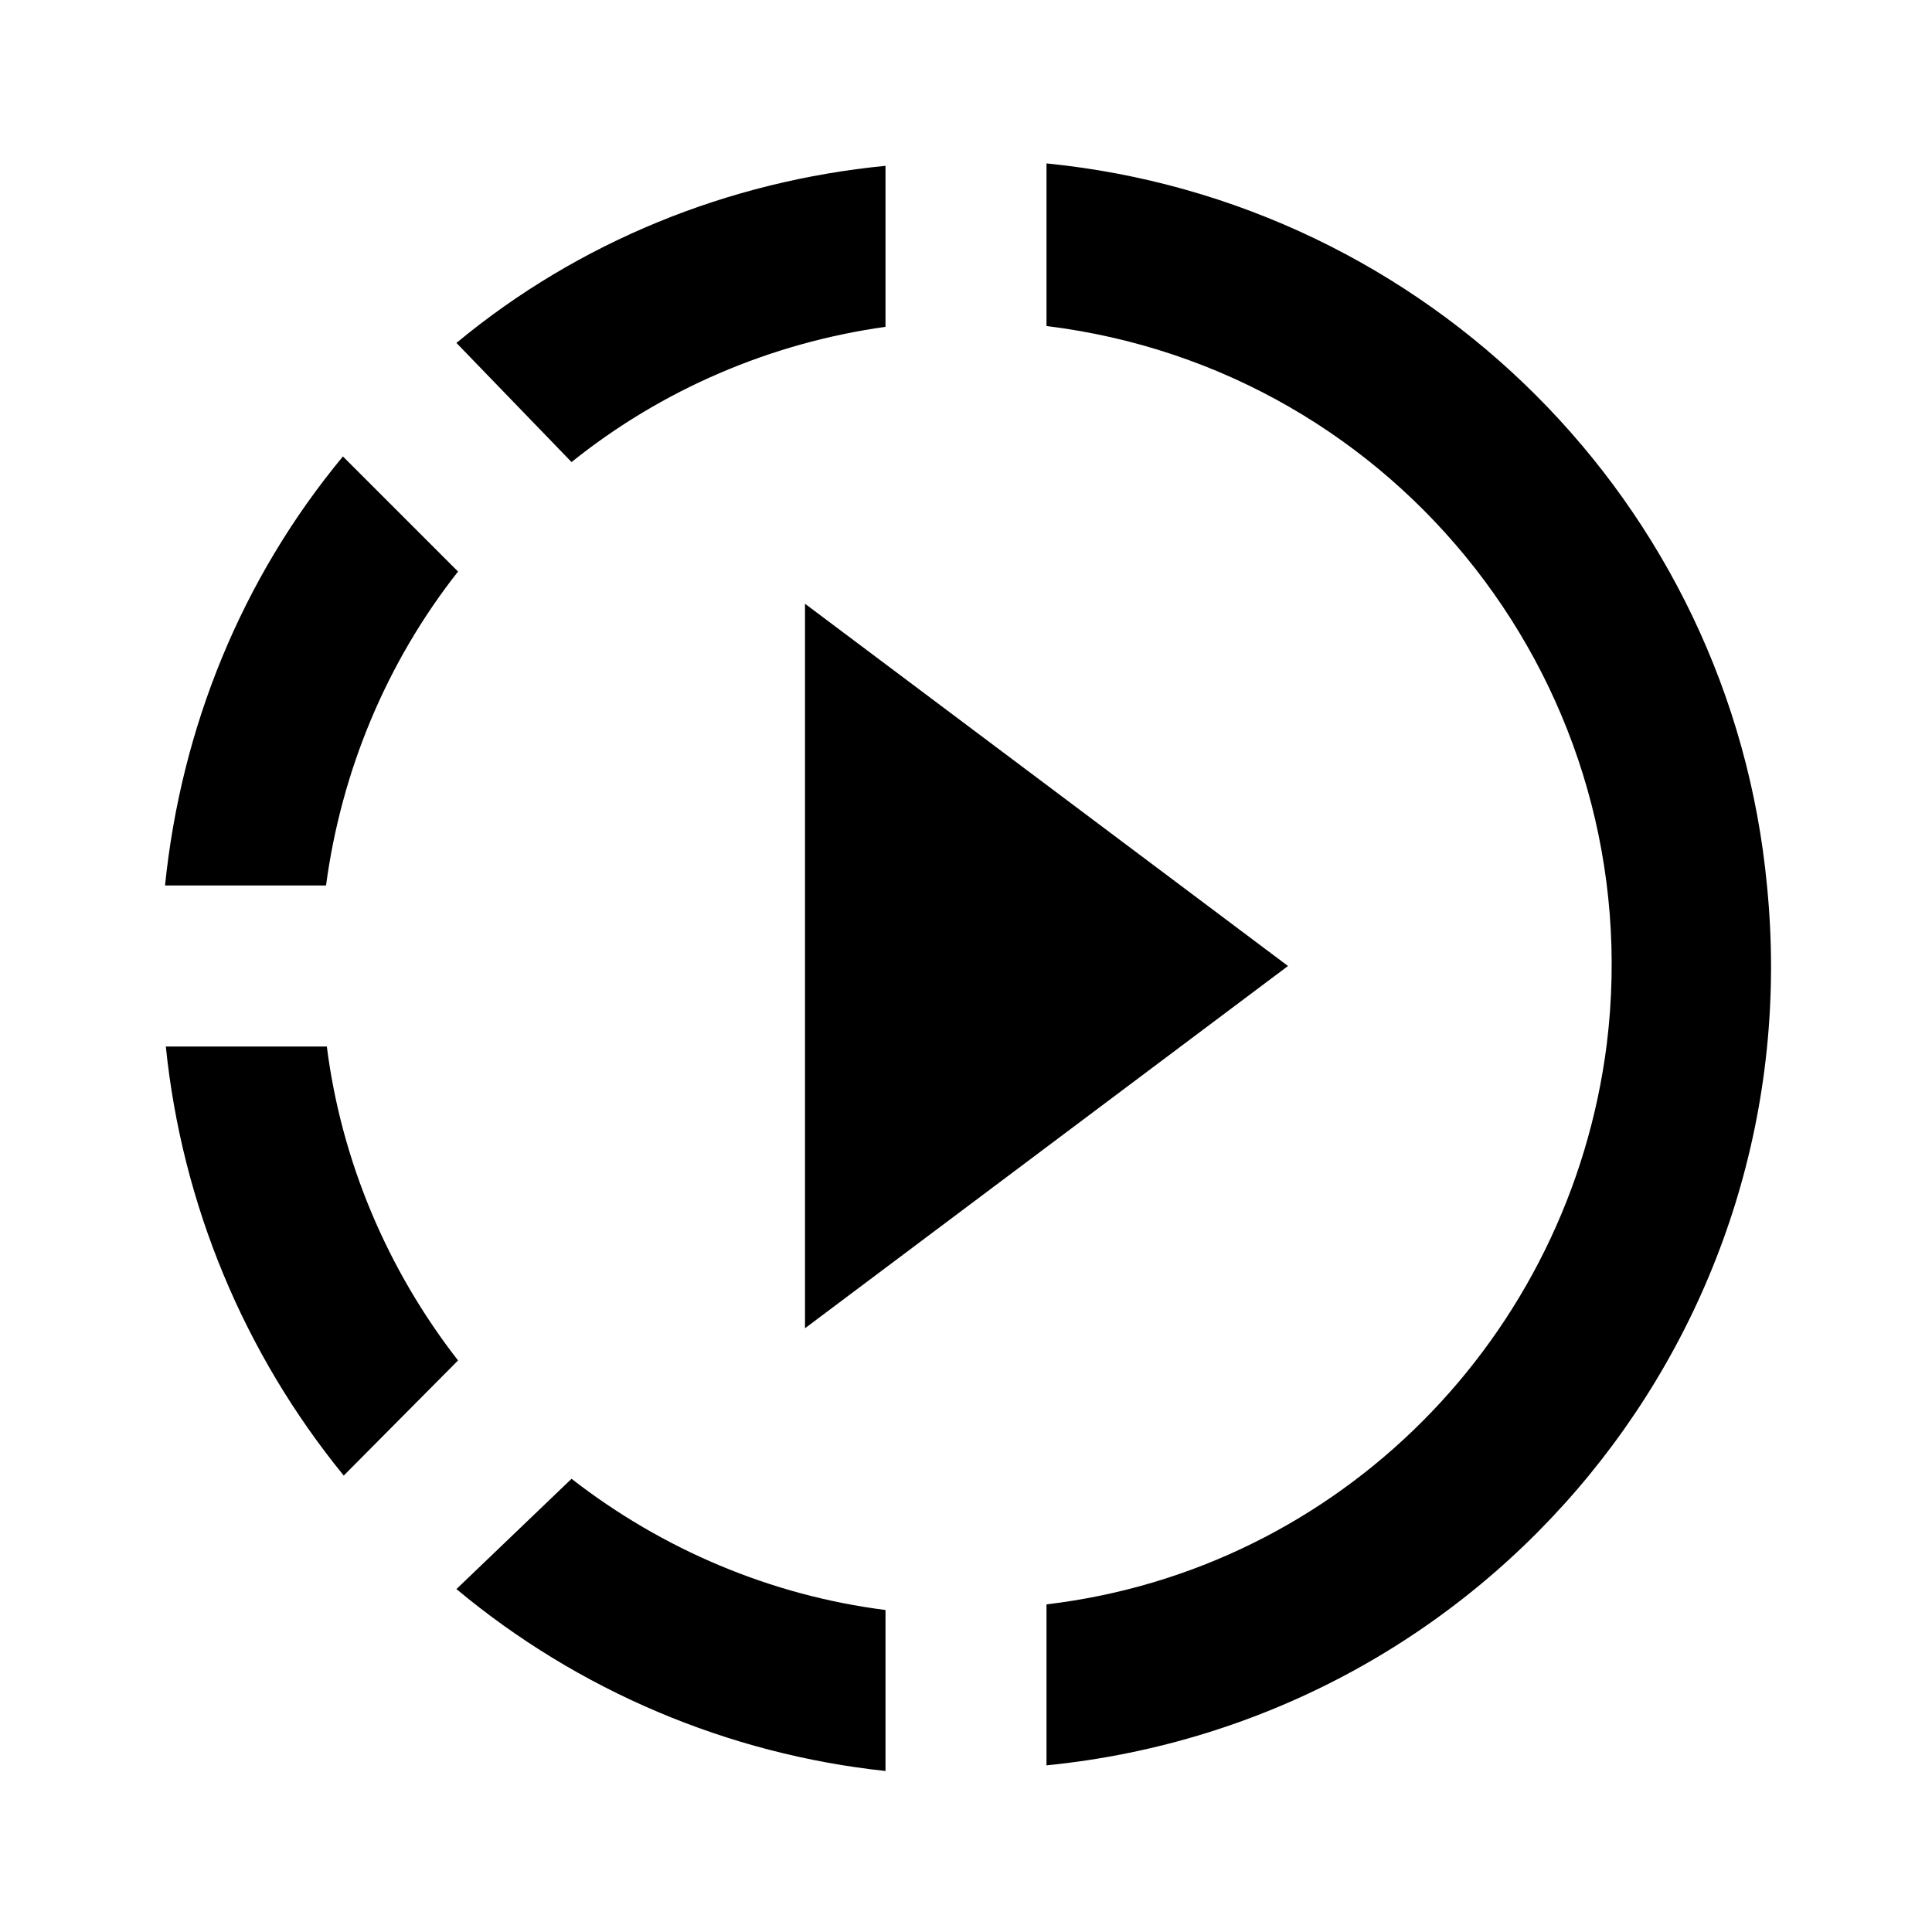 <svg  viewBox="0 0 24 24" fill="currentColor"><path  d="M13,2.05V4.05C17.39,4.59 20.5,8.58 19.96,12.97C19.5,16.61 16.64,19.5 13,19.93V21.93C18.5,21.38 22.5,16.5 21.95,11C21.5,6.25 17.73,2.5 13,2.03V2.05M5.67,19.74C7.18,21 9.04,21.79 11,22V20C9.58,19.82 8.23,19.25 7.1,18.37L5.67,19.74M7.1,5.74C8.22,4.84 9.57,4.26 11,4.06V2.06C9.05,2.25 7.19,3 5.67,4.26L7.1,5.74M5.69,7.1L4.26,5.67C3,7.19 2.25,9.04 2.05,11H4.05C4.24,9.58 4.8,8.23 5.69,7.1M4.06,13H2.06C2.26,14.96 3.03,16.81 4.27,18.33L5.69,16.9C4.81,15.77 4.24,14.42 4.06,13M10,16.5L16,12L10,7.5V16.5Z"/></svg>